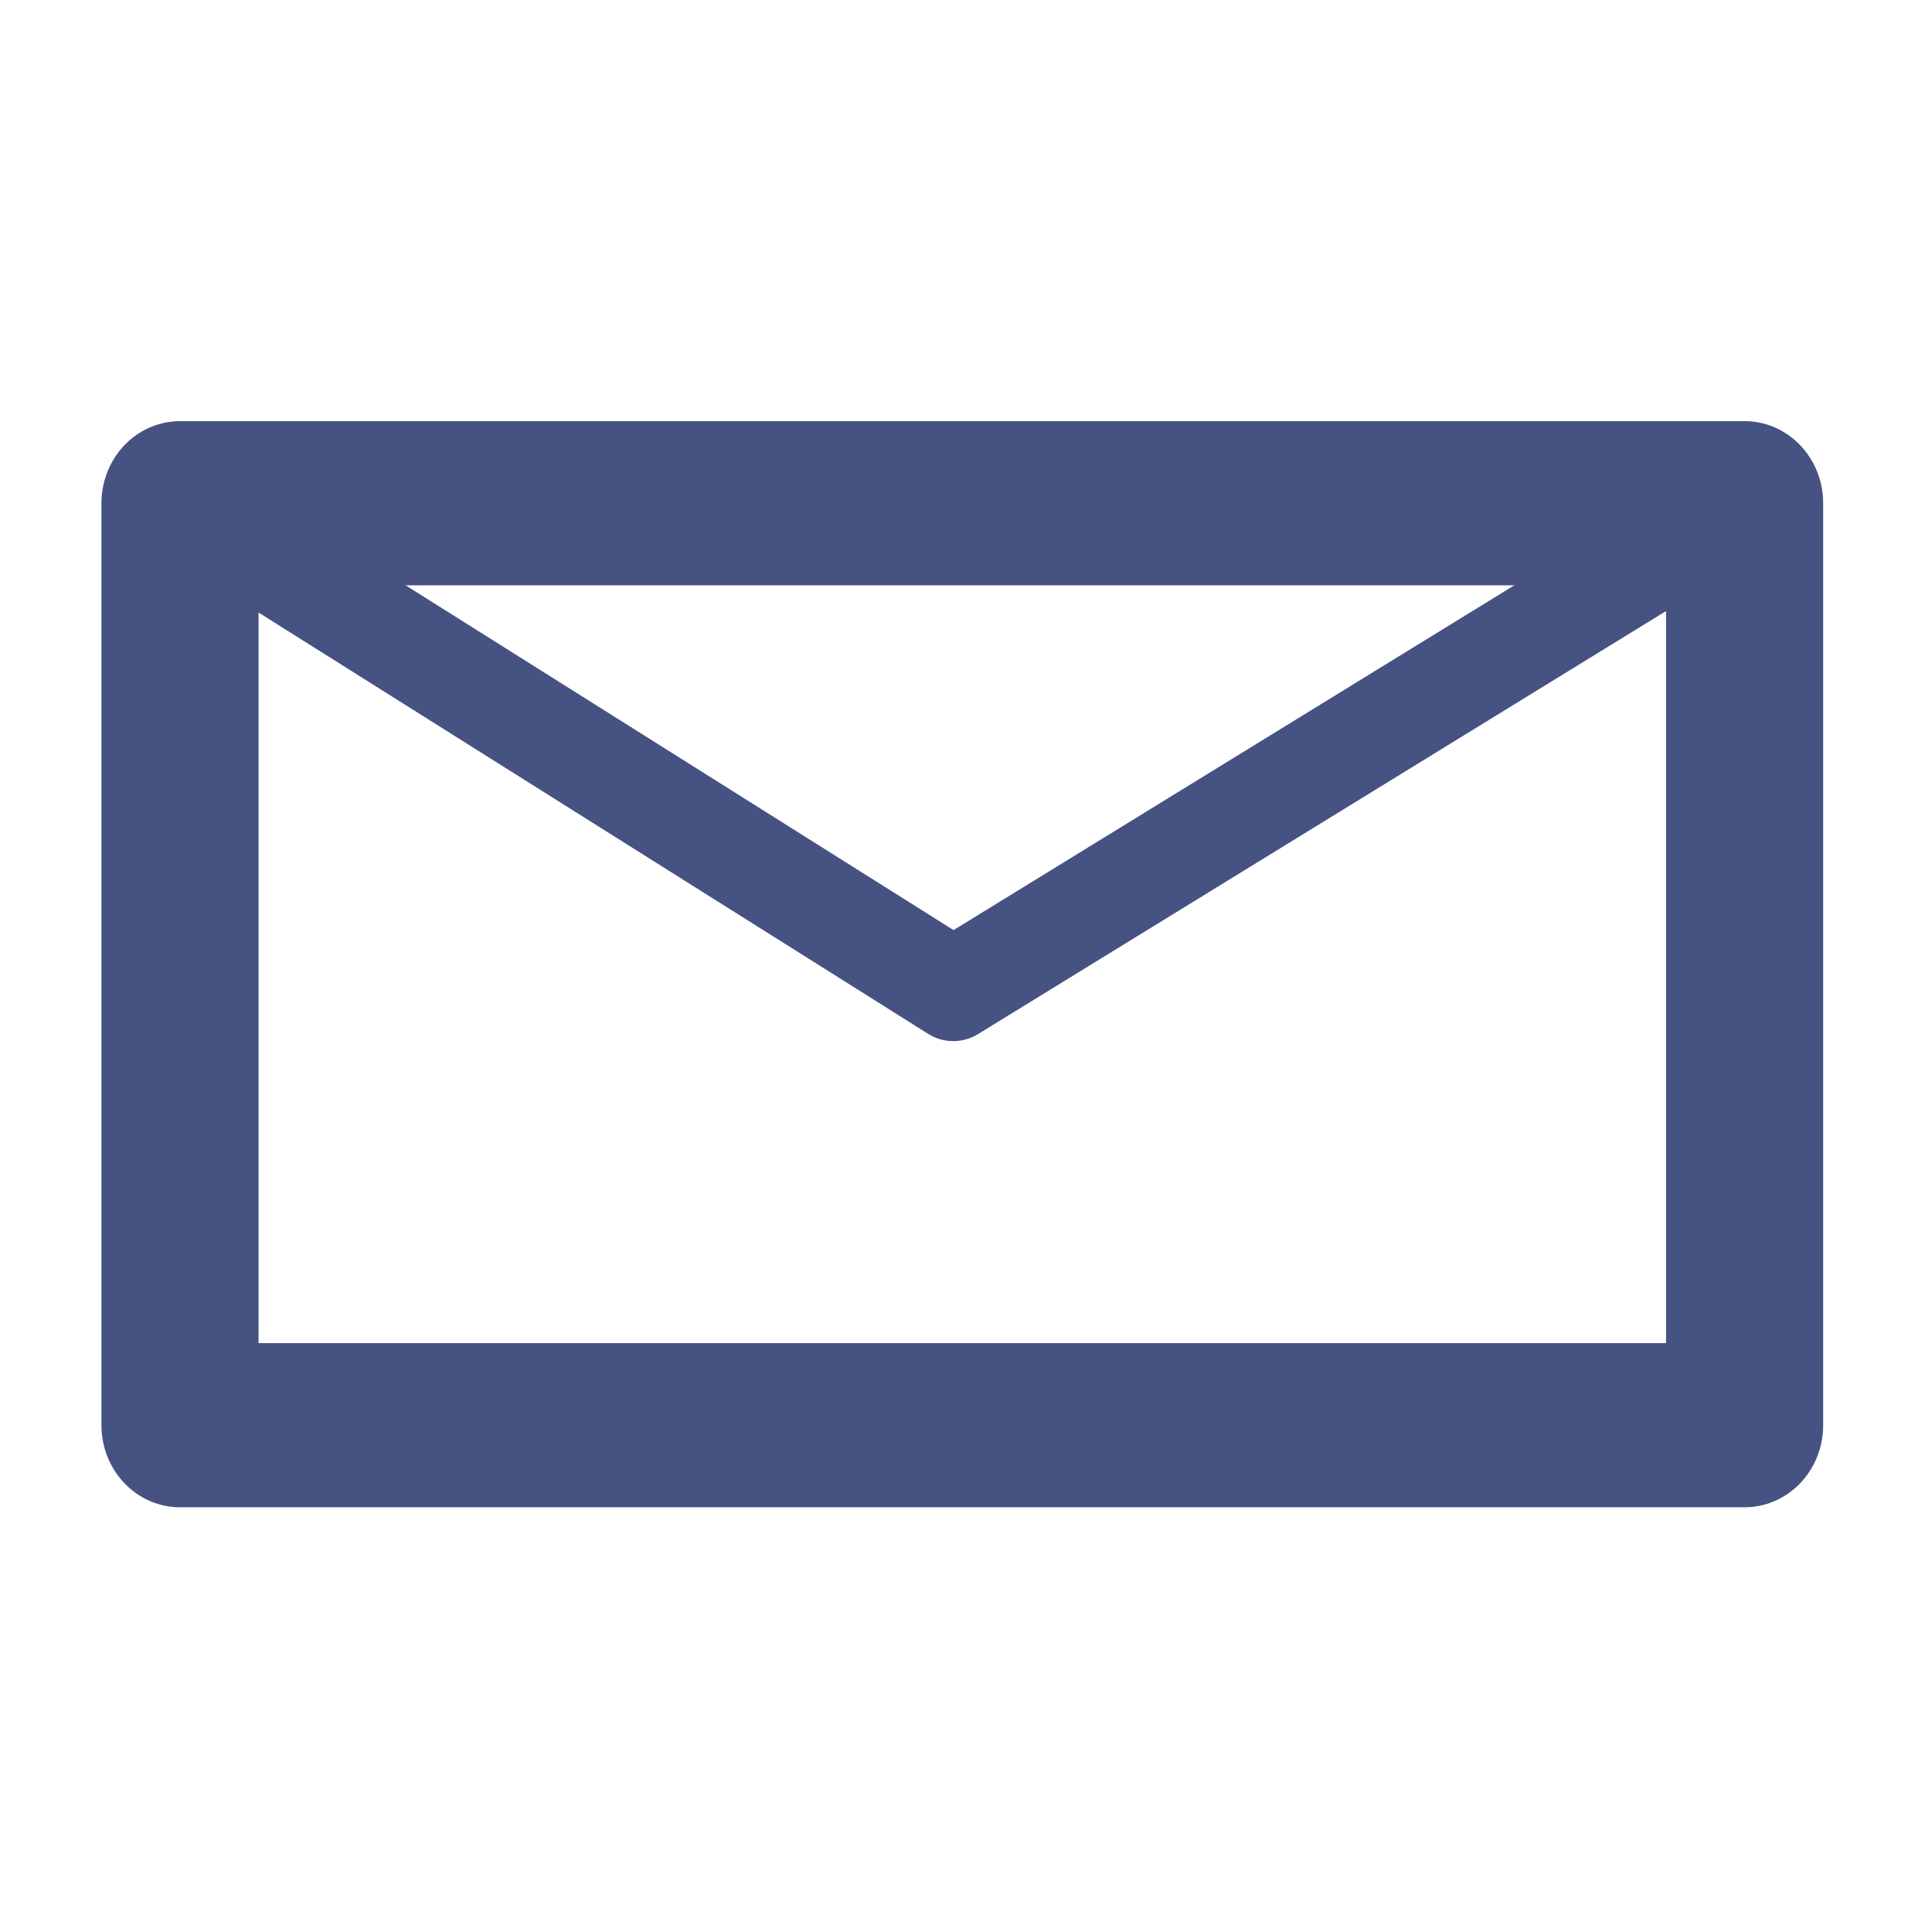 <?xml version="1.0" encoding="UTF-8" standalone="no"?>
<svg
    xmlns:inkscape="http://www.inkscape.org/namespaces/inkscape"
    xmlns:rdf="http://www.w3.org/1999/02/22-rdf-syntax-ns#"
    xmlns="http://www.w3.org/2000/svg"
    xmlns:dc="http://purl.org/dc/elements/1.1/"
    xmlns:ns1="http://sozi.baierouge.fr"
    xmlns:cc="http://web.resource.org/cc/"
    xmlns:xlink="http://www.w3.org/1999/xlink"
    xmlns:sodipodi="http://sodipodi.sourceforge.net/DTD/sodipodi-0.dtd"
    id="svg1"
    sodipodi:docname="xfmail.svg"
    viewBox="0 0 60 60"
    sodipodi:version="0.32"
    _SVGFile__filename="oldscale/apps/xfmail.svg"
    version="1.0"
    y="0"
    x="0"
    inkscape:version="0.40pre4"
    sodipodi:docbase="/home/danny/work/flat/SVG/mono/scalable/apps"
  >
  <sodipodi:namedview
      id="base"
      bordercolor="#666666"
      inkscape:pageshadow="2"
      inkscape:window-y="0"
      
      inkscape:window-height="699"
      inkscape:zoom="8.4949754"
      inkscape:window-x="0"
      borderopacity="1.0"
      inkscape:current-layer="svg1"
      inkscape:cx="38.709657"
      inkscape:cy="16.647159"
      inkscape:window-width="1024"
      inkscape:pageopacity="0.0"
  />
  <path
      id="path1721"
      style="stroke-linejoin:round;stroke-linecap:round;stroke-width:10;fill:none"
      d="m5.624 15.659h48.752v28.682h-48.752l-0-28.682z"
  />
  <g
      id="g1717"
      transform="matrix(.941 0 0 .939 1.373 1.281)"
    >
    <path
        id="path589"
        style="stroke-linejoin:round;fill-rule:evenodd;stroke:#465282;stroke-linecap:round;stroke-width:30.501;fill:none"
        d="m69.819 119.6h303.75v171.31h-303.75l-0.001-171.31z"
        transform="matrix(.17 0 0 .178 -7.388 -6.01)"
    />
    <path
        id="path590"
        style="stroke-linejoin:round;stroke:#465282;stroke-linecap:round;stroke-width:19.063;fill:none"
        transform="matrix(.17 0 0 .178 -7.388 -6.01)"
        d="m69.819 119.6l150.12 90.41 153.63-90.41"
    />
  </g
  >
</svg
>
